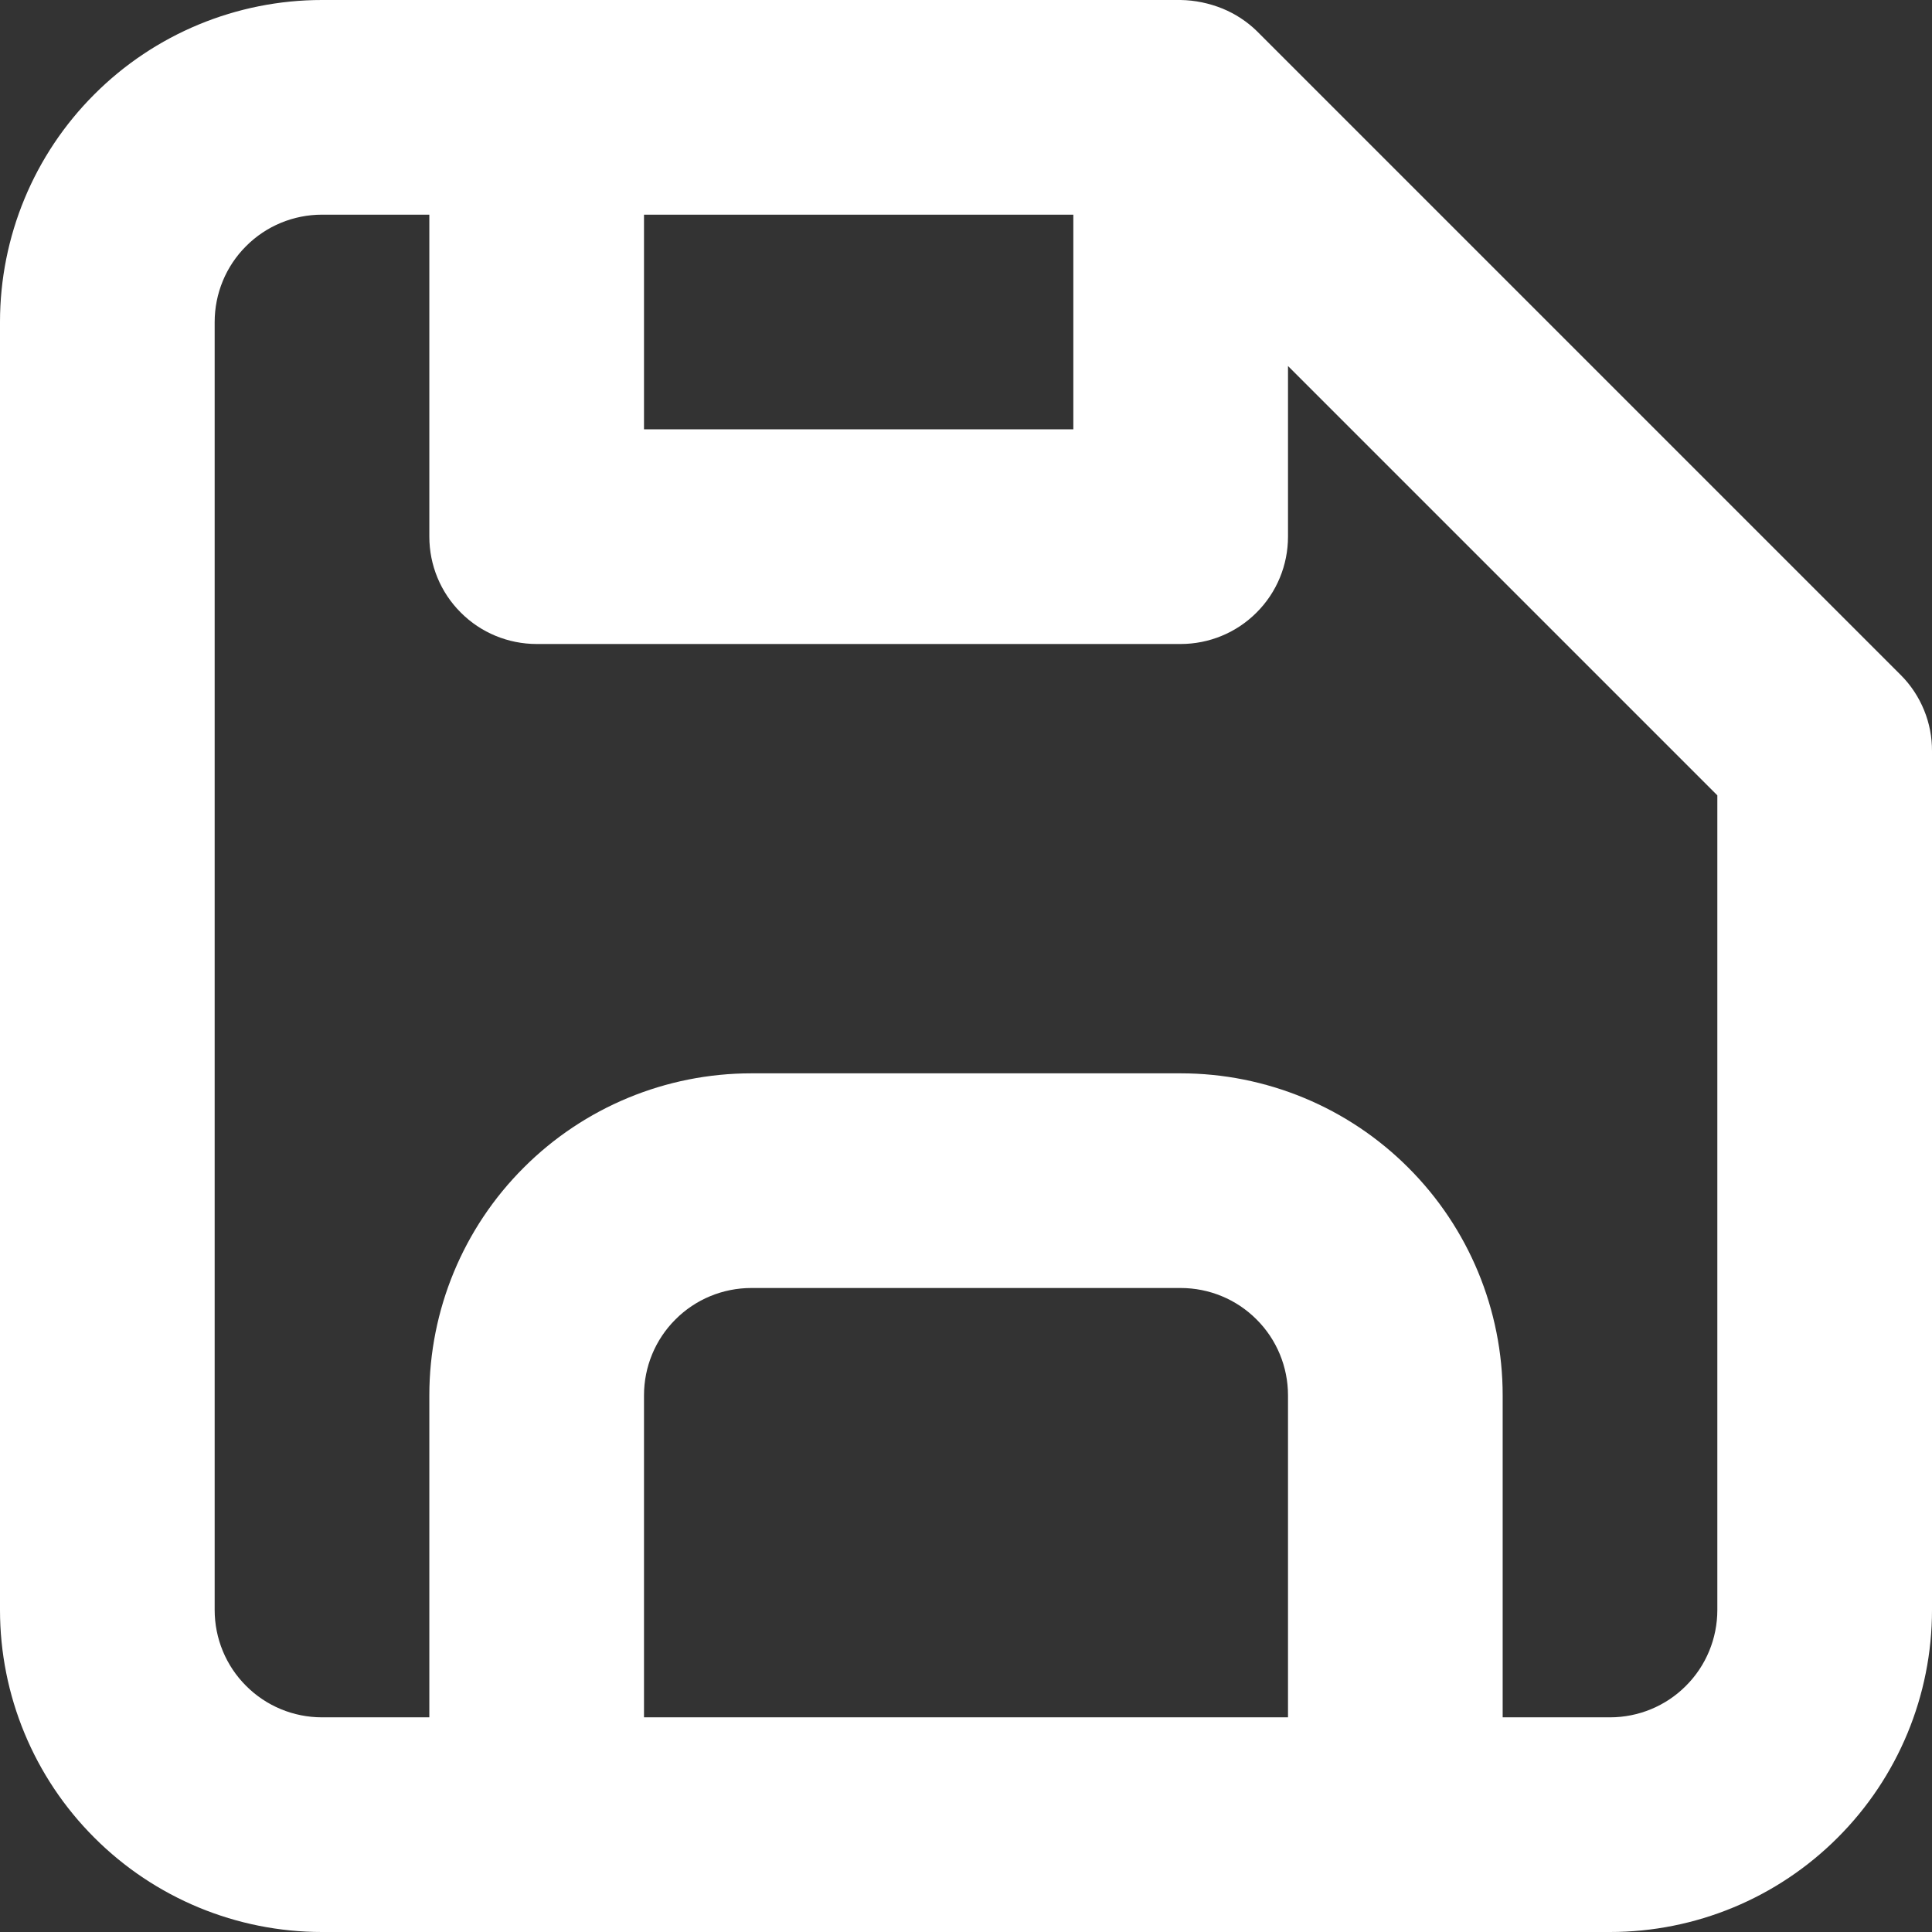<svg width="18" height="18" viewBox="0 0 18 18" fill="none" xmlns="http://www.w3.org/2000/svg">
<rect x="0" y="0" width="18" height="18" fill="#333333" stroke="none"/>
<path id="Vector" d="M17.71 6.29L11.71 0.29C11.618 0.2 11.509 0.129 11.39 0.08C11.266 0.03 11.134 0.002 11 0H3C2.204 0 1.441 0.316 0.879 0.879C0.316 1.441 0 2.204 0 3V15C0 15.796 0.316 16.559 0.879 17.121C1.441 17.684 2.204 18 3 18H15C15.796 18 16.559 17.684 17.121 17.121C17.684 16.559 18 15.796 18 15V7C18.001 6.868 17.976 6.738 17.926 6.616C17.876 6.494 17.803 6.383 17.71 6.29ZM6 2H10V4H6V2ZM12 16H6V13C6 12.735 6.105 12.48 6.293 12.293C6.48 12.105 6.735 12 7 12H11C11.265 12 11.52 12.105 11.707 12.293C11.895 12.48 12 12.735 12 13V16ZM16 15C16 15.265 15.895 15.52 15.707 15.707C15.52 15.895 15.265 16 15 16H14V13C14 12.204 13.684 11.441 13.121 10.879C12.559 10.316 11.796 10 11 10H7C6.204 10 5.441 10.316 4.879 10.879C4.316 11.441 4 12.204 4 13V16H3C2.735 16 2.48 15.895 2.293 15.707C2.105 15.52 2 15.265 2 15V3C2 2.735 2.105 2.48 2.293 2.293C2.48 2.105 2.735 2 3 2H4V5C4 5.265 4.105 5.52 4.293 5.707C4.48 5.895 4.735 6 5 6H11C11.265 6 11.52 5.895 11.707 5.707C11.895 5.52 12 5.265 12 5V3.41L16 7.41V15Z" fill="white"/>
</svg>
